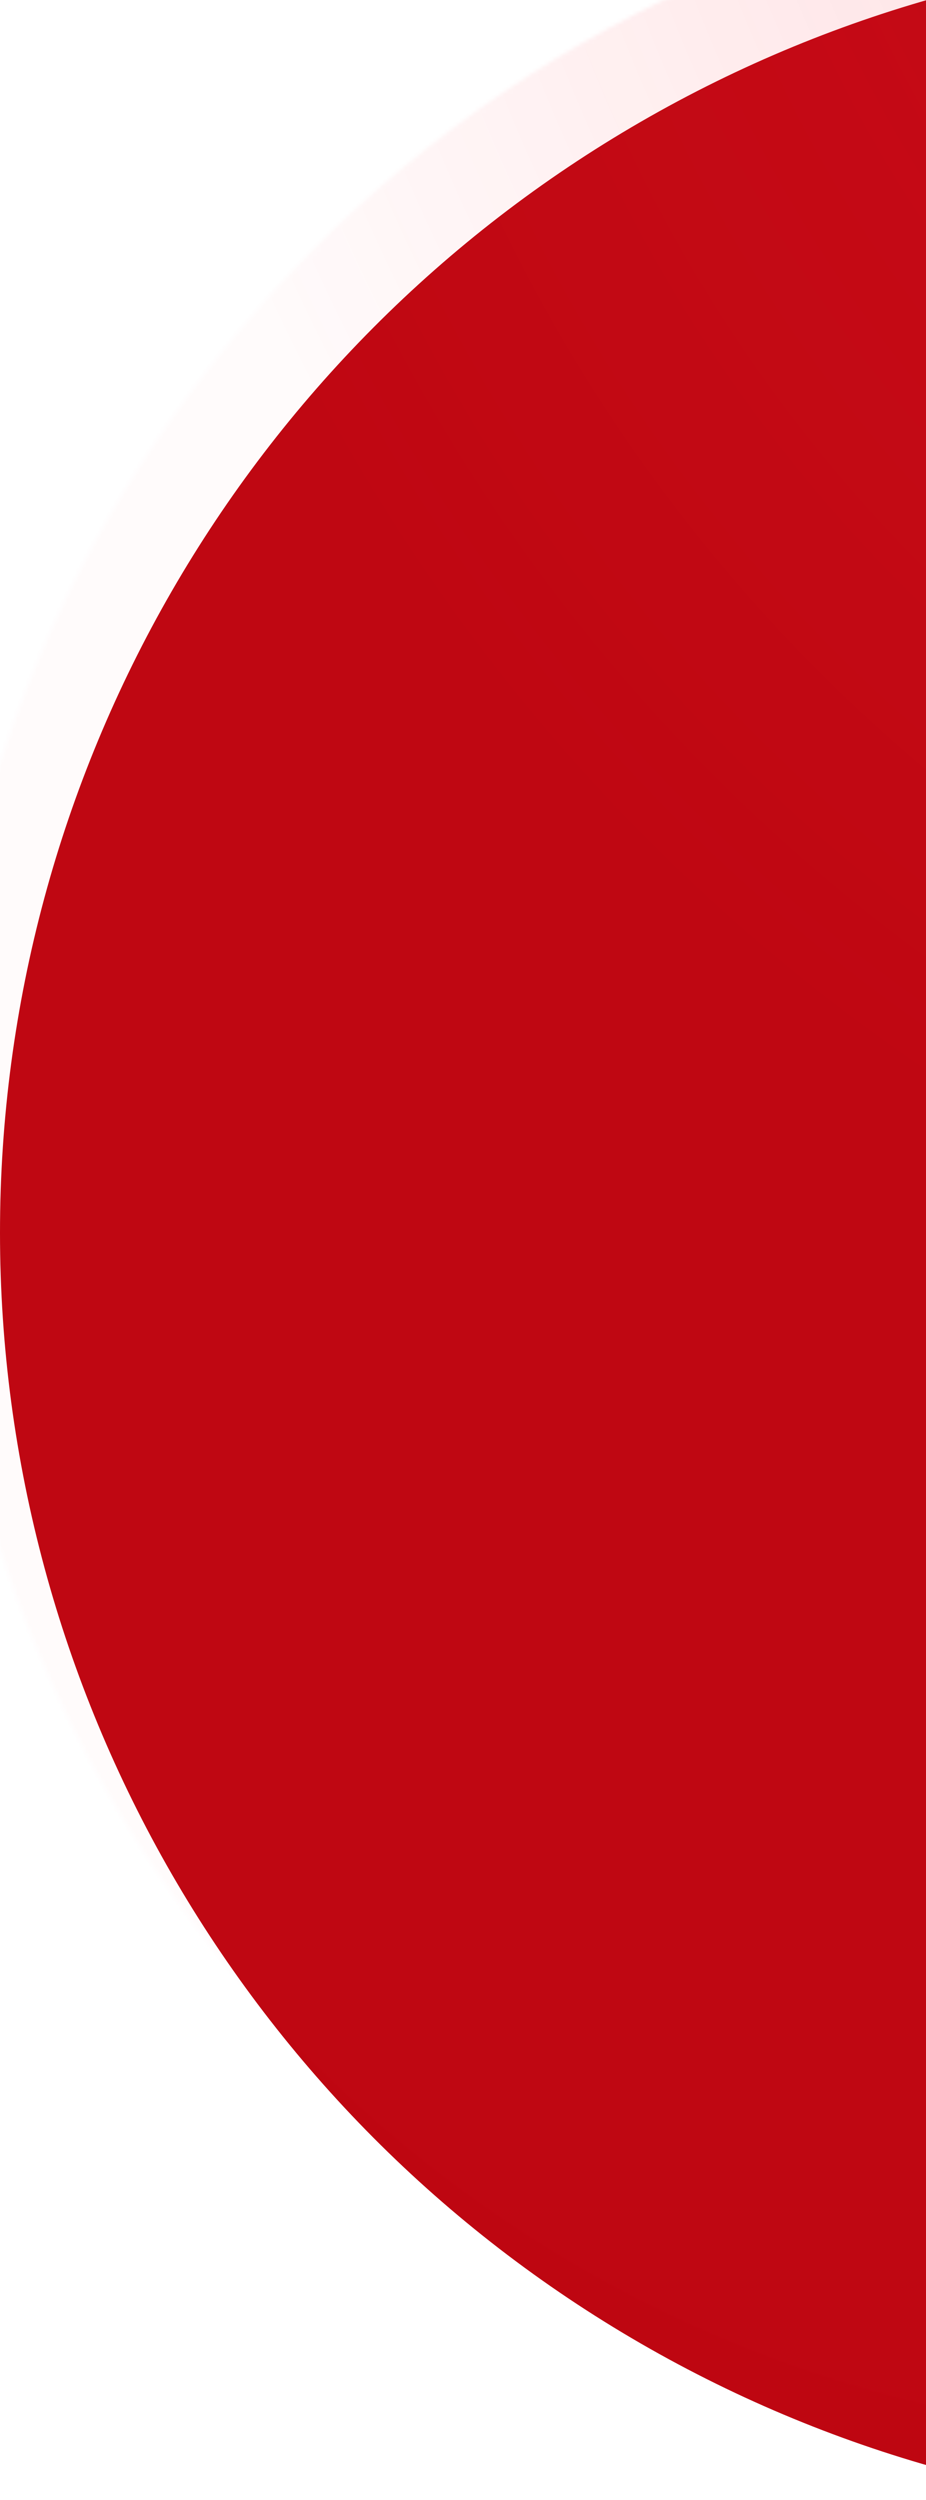 <svg width="241px" height="650px" viewBox="0 0 241 650" xmlns="http://www.w3.org/2000/svg" xmlns:xlink="http://www.w3.org/1999/xlink"><defs><circle id="a" cx="333.5" cy="333.5" r="333.5"/><linearGradient x1="13.911%" y1="4.411%" x2="93.277%" y2="32.009%" id="b"><stop stop-color="#E21D29" offset="0%"/><stop stop-color="#E21D29" offset="20.17%"/><stop stop-color="#C30A15" offset="77.177%"/><stop stop-color="#EE3F4A" offset="100%"/></linearGradient><linearGradient x1="13.911%" y1="4.382%" x2="93.277%" y2="31.997%" id="d"><stop stop-color="#E21D29" offset="0%"/><stop stop-color="#E21D29" offset="20.17%"/><stop stop-color="#C30A15" offset="77.177%"/><stop stop-color="#EE3F4A" offset="100%"/></linearGradient><radialGradient cx="100%" cy="-16.153%" fx="100%" fy="-16.153%" r="94.135%" gradientTransform="scale(-1 -.767) rotate(-48.456 .413 2.247)" id="e"><stop stop-color="#FF2E3B" offset="0%"/><stop stop-color="#A01019" offset="22.696%"/><stop stop-color="#FF2E3B" stop-opacity=".5" offset="68.133%"/><stop stop-color="#FF2E3B" stop-opacity=".1" offset="100%"/></radialGradient></defs><g transform="translate(0 -13)" fill="none" fill-rule="evenodd"><mask id="c" fill="#fff"><use xlink:href="#a"/></mask><use fill="#BE0611" xlink:href="#a"/><path fill="url(#b)" opacity=".65" mask="url(#c)"><animate repeatCount="indefinite" attributeName="d" dur="3s" values="M585 468.005c0-90.943-9.264-152.246-110.843-152.246-128.605 0-139.912 72.18-240.16 29.467-95.49-40.687-56.81-169.282-199.036-193.61-7.088-1.213-14.625-2.166-22.65-2.837C-100.4 139.36-155.823 98.433-153.955 26v498.57h715.862C577.303 547.487 585 528.632 585 468.004z;M579 458.005c0-90.943-9.264-152.246-110.843-152.246-128.605 1-139.912 76.18-240.16 31.467-95.49-40.687-56.81-169.282-199.036-193.61-7.088-1.213-14.625-2.166-22.65-2.837C-100.4 137.36-155.823 98.433-153.955 18v498.57h715.862C577.303 540.487 585 530.632 585 461.014z;M580 462.005c0-90.943-9.264-152.246-110.843-152.246-128.605 3-139.912 74.18-240.16 30.467-95.49-40.687-56.81-169.282-199.036-193.61-7.088-1.213-14.625-2.166-22.65-2.837C-100.4 135.36-155.823 98.433-153.955 20v498.57h715.862C577.303 544.487 585 532.632 585 463.010z;M585 468.005c0-90.943-9.264-152.246-110.843-152.246-128.605 0-139.912 72.18-240.16 29.467-95.49-40.687-56.81-169.282-199.036-193.61-7.088-1.213-14.625-2.166-22.65-2.837C-100.4 139.36-155.823 98.433-153.955 26v498.57h715.862C577.303 547.487 585 528.632 585 468.004z"/></path><path d="M667 241.778c0-117.438-11.96-196.602-143.091-196.602-166.02 0-180.617 93.21-310.031 38.052C84.464 28.07 145.948-152.205-72.304-170.45-217.806-182.614-289.352-235.464-286.941-329v643.822h924.13C657.063 344.418 667 320.07 667 241.778z" fill="url(#d)" mask="url(#c)" transform="rotate(-180 190 -1)"/><rect fill="url(#e)" opacity=".445" mask="url(#c)" x="-16" y="-20" width="548" height="714" rx="5"/></g></svg>